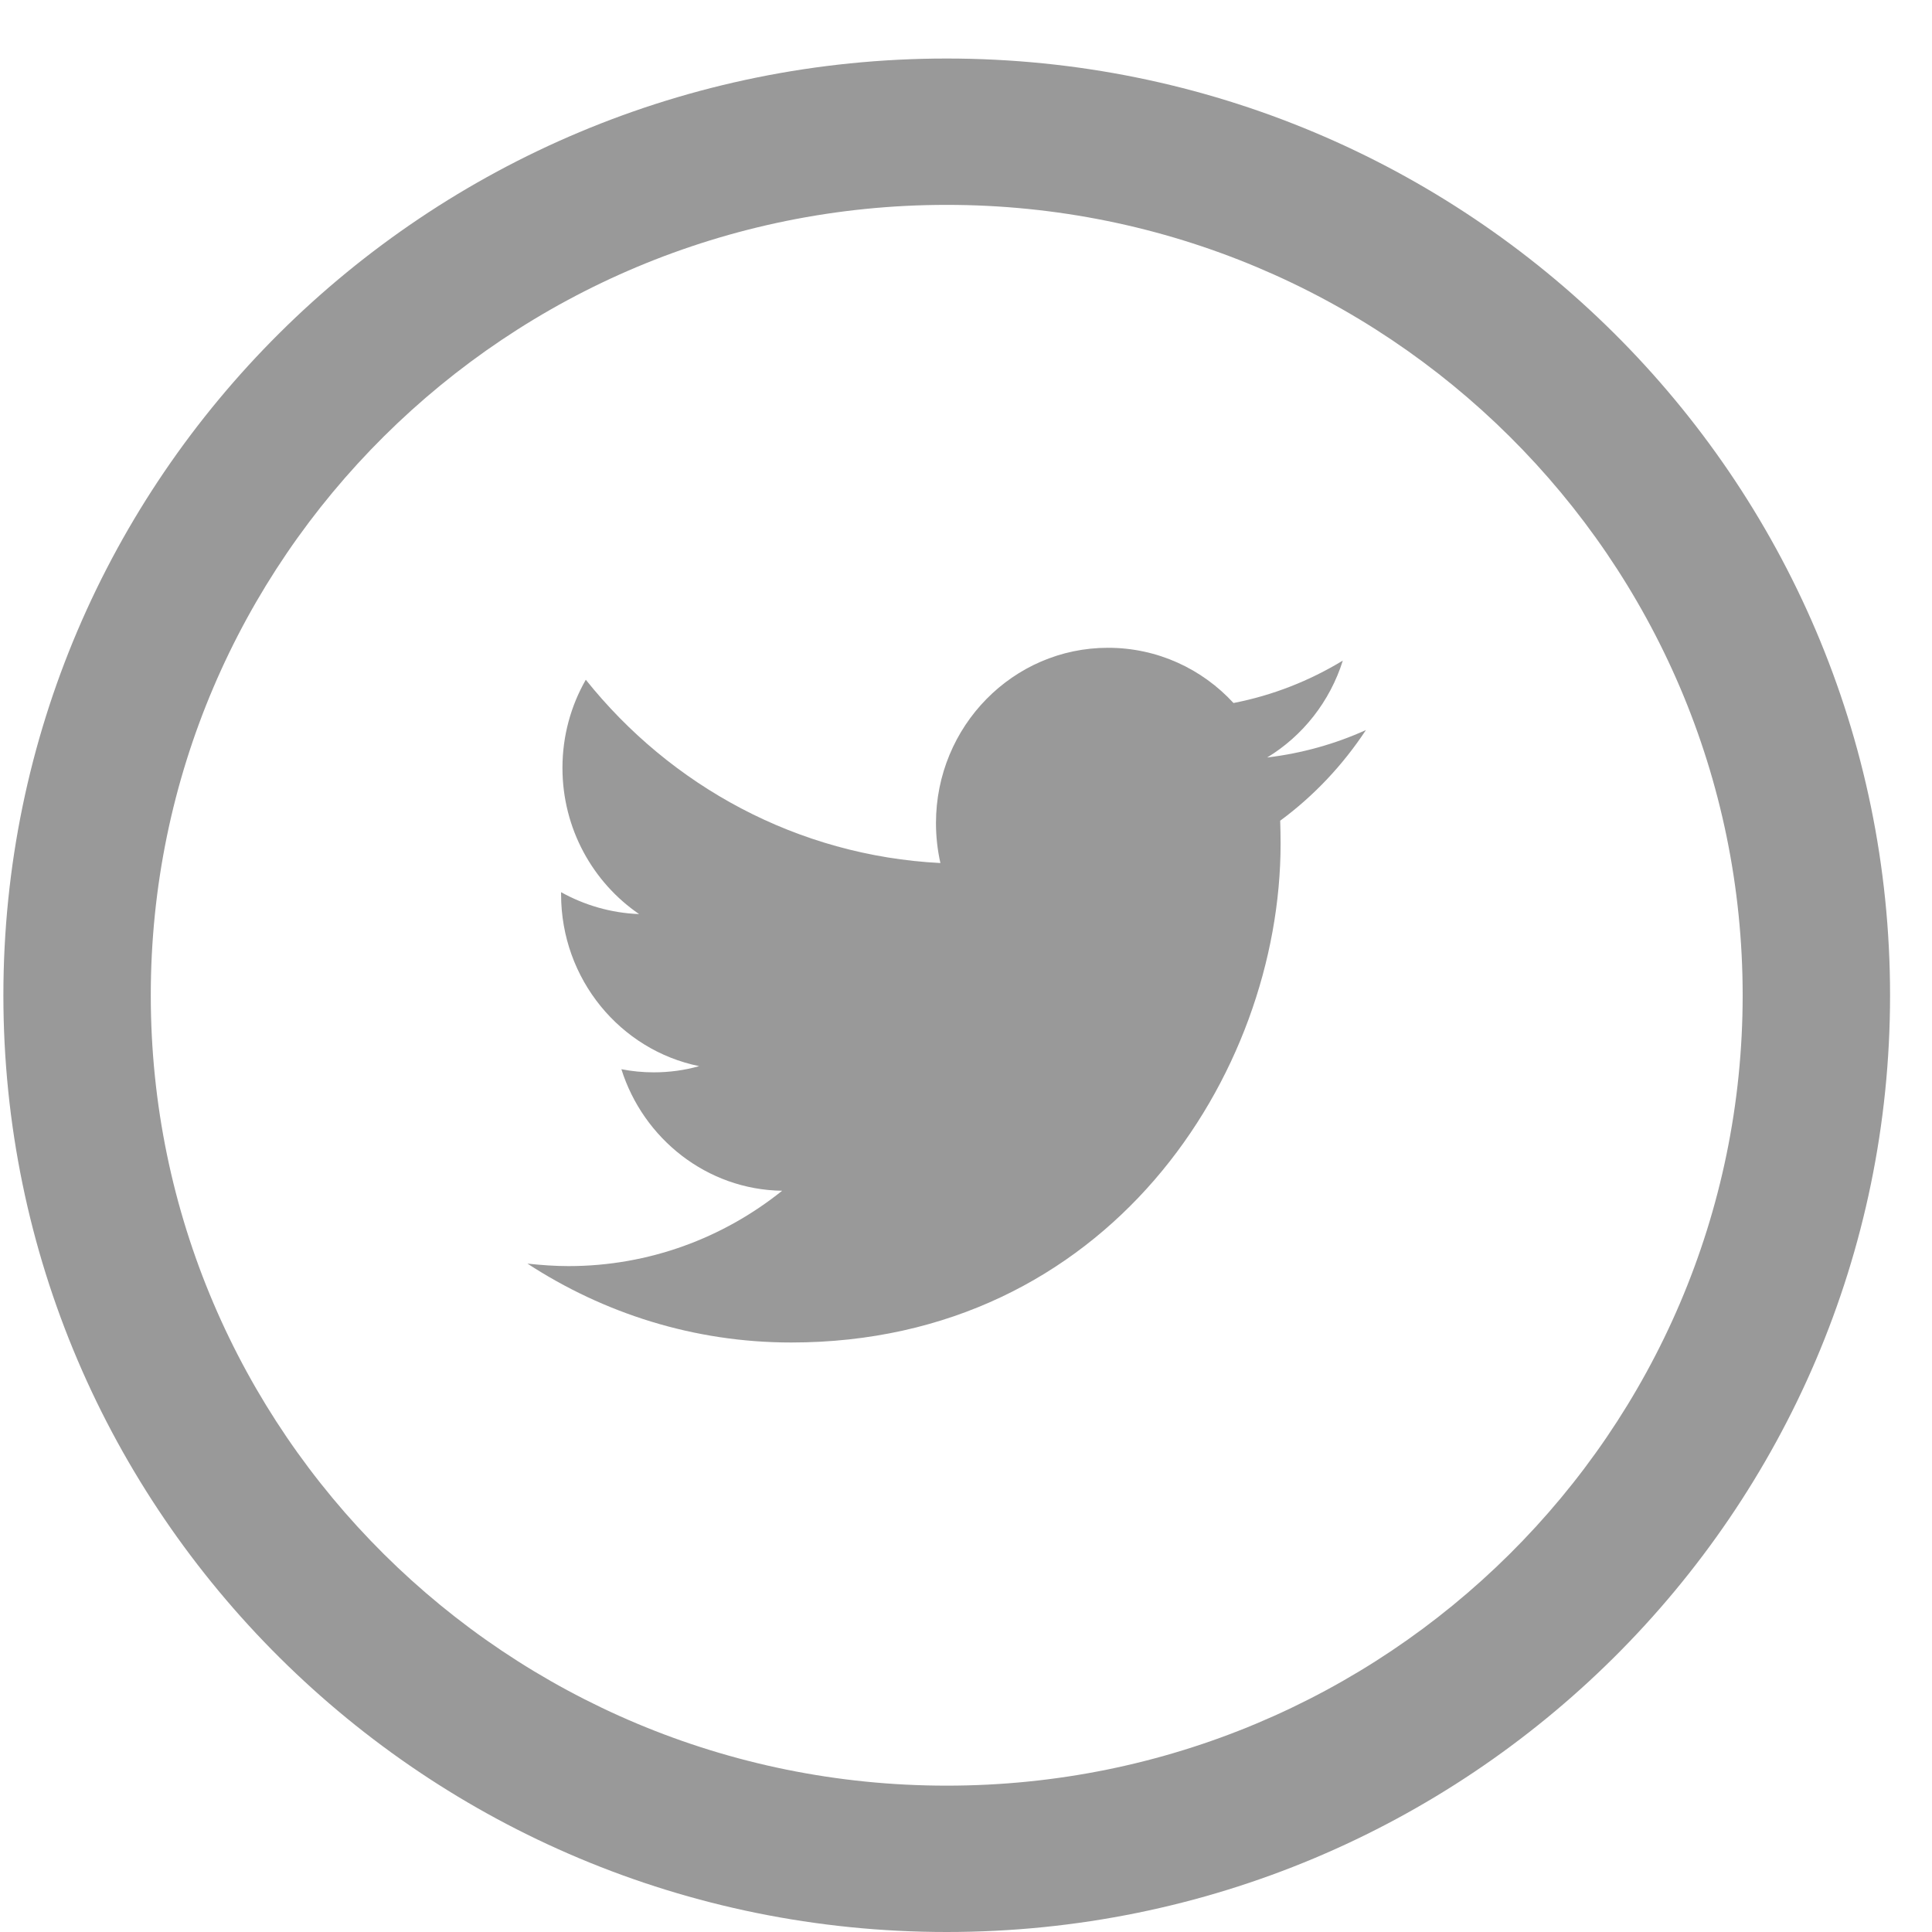 <svg width="24" height="24" viewBox="0 0 24 24" fill="none" xmlns="http://www.w3.org/2000/svg">
<path d="M11.76 0.727C5.288 0.727 0.042 5.937 0.042 12.364C0.042 18.791 5.288 24 11.76 24C18.232 24 23.479 18.791 23.479 12.364C23.479 5.937 18.232 0.727 11.76 0.727ZM11.76 22.182C6.3 22.182 1.873 17.786 1.873 12.364C1.873 6.941 6.3 2.545 11.76 2.545C17.221 2.545 21.648 6.941 21.648 12.364C21.648 17.786 17.221 22.182 11.76 22.182Z" fill="#999999"/>
<path fill-rule="evenodd" clip-rule="evenodd" d="M15.903 10.195C15.906 10.29 15.908 10.384 15.908 10.479C15.908 13.356 13.758 16.677 9.828 16.677C8.621 16.677 7.498 16.314 6.552 15.697C6.719 15.715 6.889 15.728 7.061 15.728C8.063 15.728 8.985 15.378 9.716 14.792C8.781 14.779 7.991 14.145 7.719 13.282C7.85 13.308 7.984 13.321 8.122 13.321C8.316 13.321 8.505 13.295 8.685 13.244C7.707 13.045 6.97 12.165 6.97 11.109C6.97 11.096 6.97 11.092 6.97 11.083C7.258 11.243 7.588 11.342 7.939 11.355C7.365 10.962 6.987 10.294 6.987 9.539C6.987 9.142 7.092 8.767 7.277 8.444C8.331 9.763 9.906 10.63 11.682 10.721C11.646 10.561 11.627 10.393 11.627 10.225C11.627 9.022 12.584 8.047 13.764 8.047C14.379 8.047 14.934 8.31 15.323 8.733C15.811 8.638 16.268 8.457 16.681 8.206C16.521 8.715 16.183 9.142 15.741 9.41C16.173 9.358 16.586 9.242 16.968 9.069C16.681 9.505 16.32 9.888 15.903 10.195Z" fill="#999999"/>
</svg>